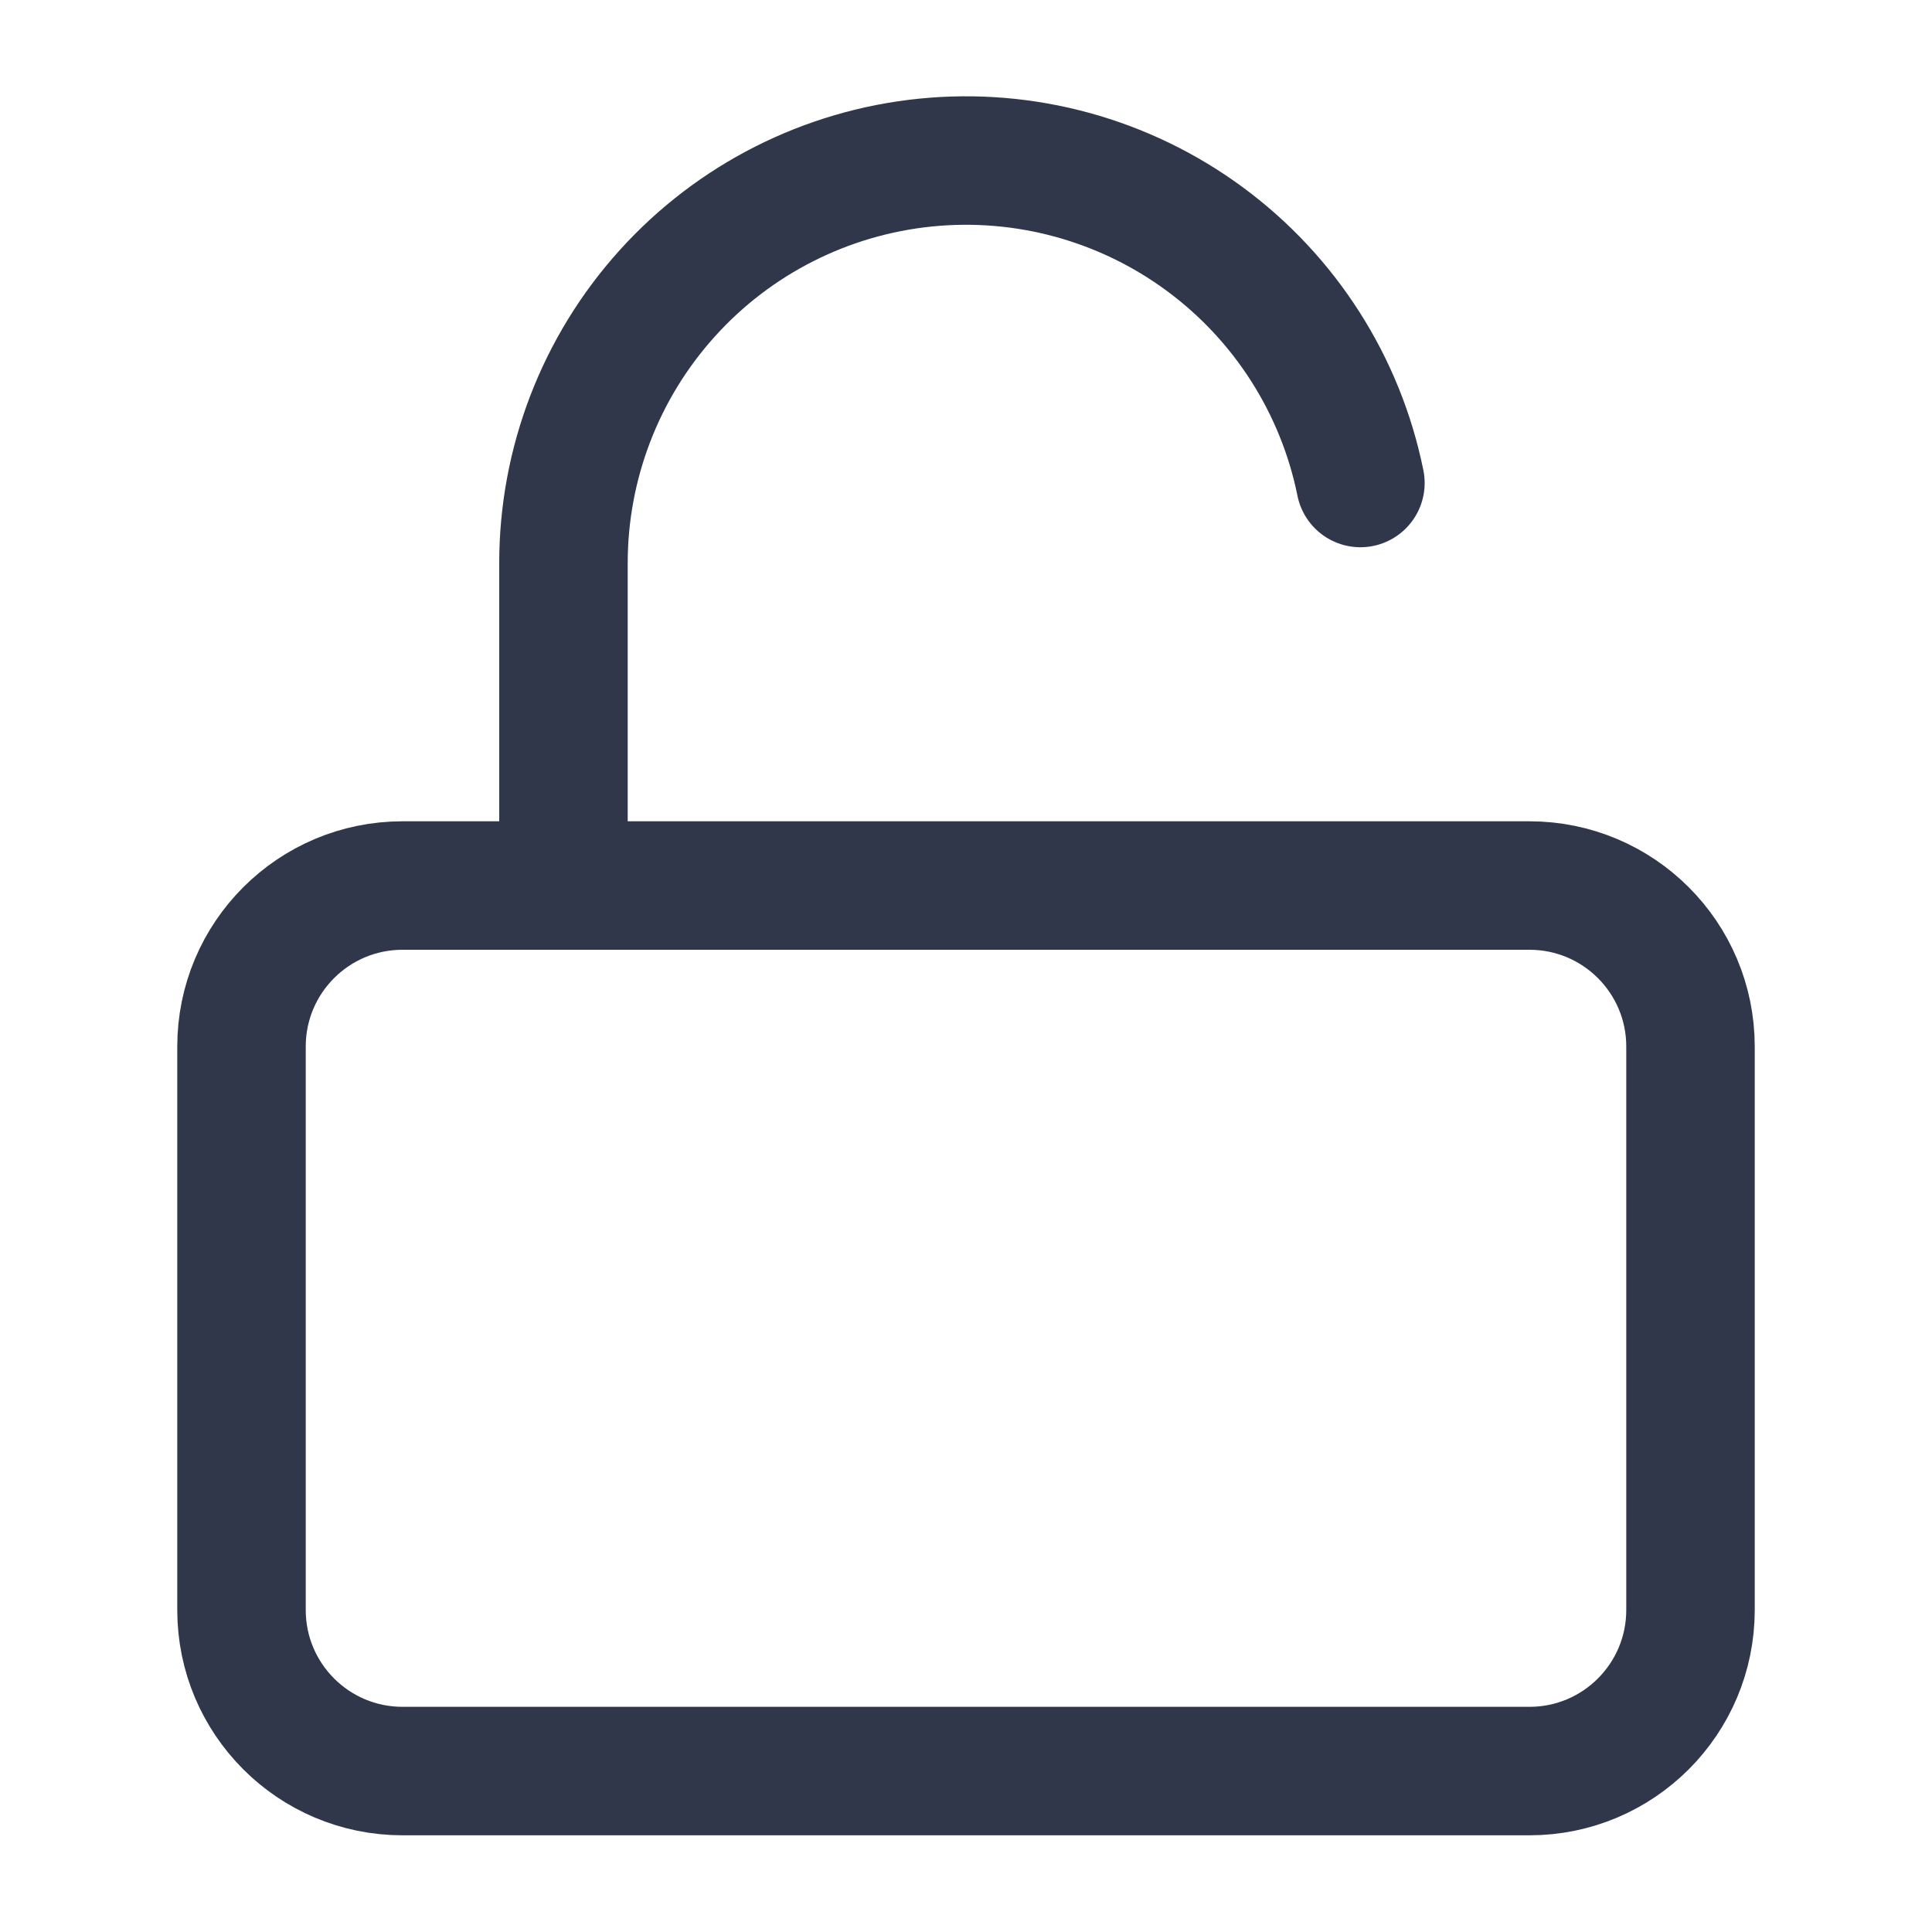 <svg width="20" height="20" viewBox="0 0 20 20" fill="none" xmlns="http://www.w3.org/2000/svg">
<path d="M15.833 9.167H4.167C3.246 9.167 2.5 9.913 2.5 10.834V16.667C2.5 17.587 3.246 18.334 4.167 18.334H15.833C16.754 18.334 17.5 17.587 17.5 16.667V10.834C17.5 9.913 16.754 9.167 15.833 9.167Z" stroke="#31374A" stroke-width="1.33" stroke-linecap="round" stroke-linejoin="round"/>
<path d="M5.833 9.166V5.833C5.832 4.8 6.215 3.803 6.908 3.036C7.6 2.269 8.553 1.787 9.581 1.683C10.609 1.579 11.639 1.861 12.471 2.474C13.303 3.087 13.878 3.987 14.083 5" stroke="#31374A" stroke-width="1.33" stroke-linecap="round" stroke-linejoin="round"/>
</svg>
